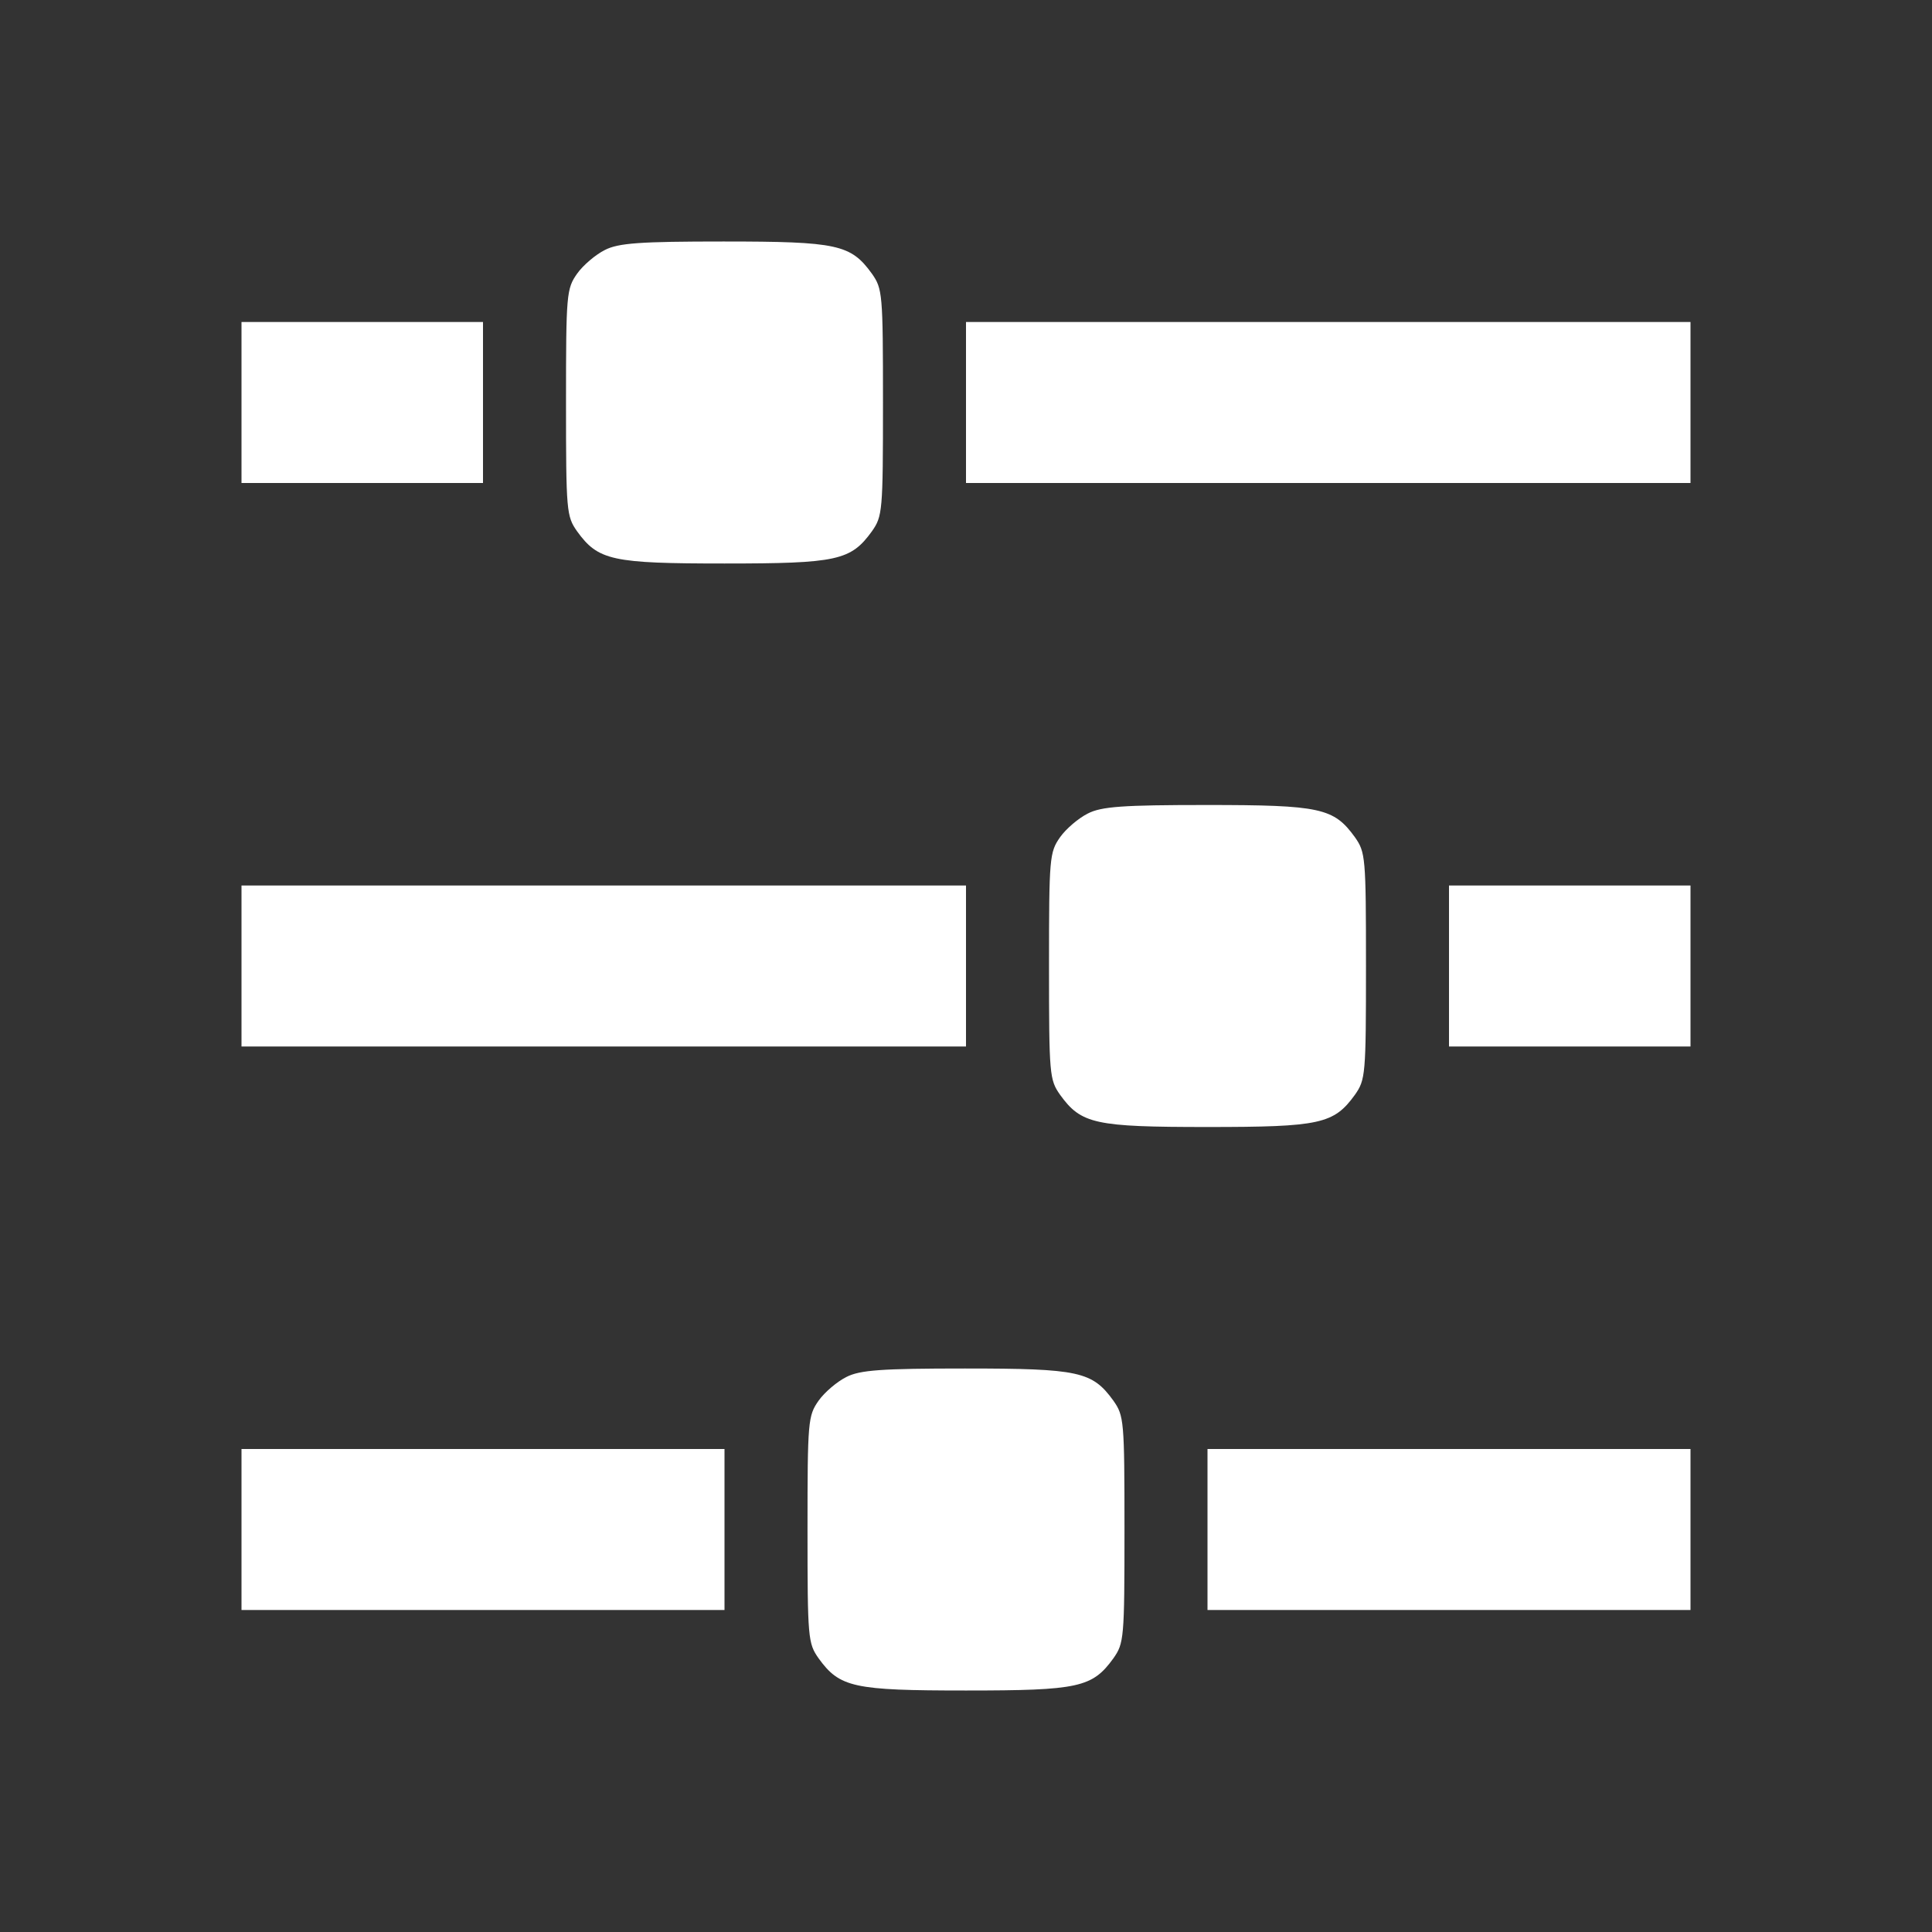 <?xml version="1.0" standalone="no"?>
<!DOCTYPE svg PUBLIC "-//W3C//DTD SVG 20010904//EN"
 "http://www.w3.org/TR/2001/REC-SVG-20010904/DTD/svg10.dtd">
<svg version="1.0" xmlns="http://www.w3.org/2000/svg"
 width="384pt" height="384pt" viewBox="0 0 384 384"
 preserveAspectRatio="xMidYMid meet">
<rect x="0" y="0" width="384" height="384" fill="#333333" stroke="none"/>
<g transform="translate(0,384) scale(0.1,-0.1)"
fill="#ffffff" stroke="none">
<path d="M1202 3343 c-18 -9 -43 -30 -55 -47 -21 -30 -22 -40 -22 -256 0 -217
1 -226 22 -256 42 -58 69 -64 293 -64 224 0 251 6 293 64 21 30 22 39 22 256
0 217 -1 226 -22 256 -42 58 -68 64 -295 64 -166 0 -209 -3 -236 -17z"/>
<path d="M480 3040 l0 -160 240 0 240 0 0 160 0 160 -240 0 -240 0 0 -160z"/>
<path d="M1920 3040 l0 -160 720 0 720 0 0 160 0 160 -720 0 -720 0 0 -160z"/>
<path d="M2162 2223 c-18 -9 -43 -30 -55 -47 -21 -30 -22 -40 -22 -256 0 -217
1 -226 22 -256 42 -58 69 -64 293 -64 224 0 251 6 293 64 21 30 22 39 22 256
0 217 -1 226 -22 256 -42 58 -68 64 -295 64 -166 0 -209 -3 -236 -17z"/>
<path d="M480 1920 l0 -160 720 0 720 0 0 160 0 160 -720 0 -720 0 0 -160z"/>
<path d="M2880 1920 l0 -160 240 0 240 0 0 160 0 160 -240 0 -240 0 0 -160z"/>
<path d="M1682 1103 c-18 -9 -43 -30 -55 -47 -21 -30 -22 -40 -22 -256 0 -217
1 -226 22 -256 42 -58 69 -64 293 -64 224 0 251 6 293 64 21 30 22 39 22 256
0 217 -1 226 -22 256 -42 58 -68 64 -295 64 -166 0 -209 -3 -236 -17z"/>
<path d="M480 800 l0 -160 480 0 480 0 0 160 0 160 -480 0 -480 0 0 -160z"/>
<path d="M2400 800 l0 -160 480 0 480 0 0 160 0 160 -480 0 -480 0 0 -160z"/>
</g>
</svg>
